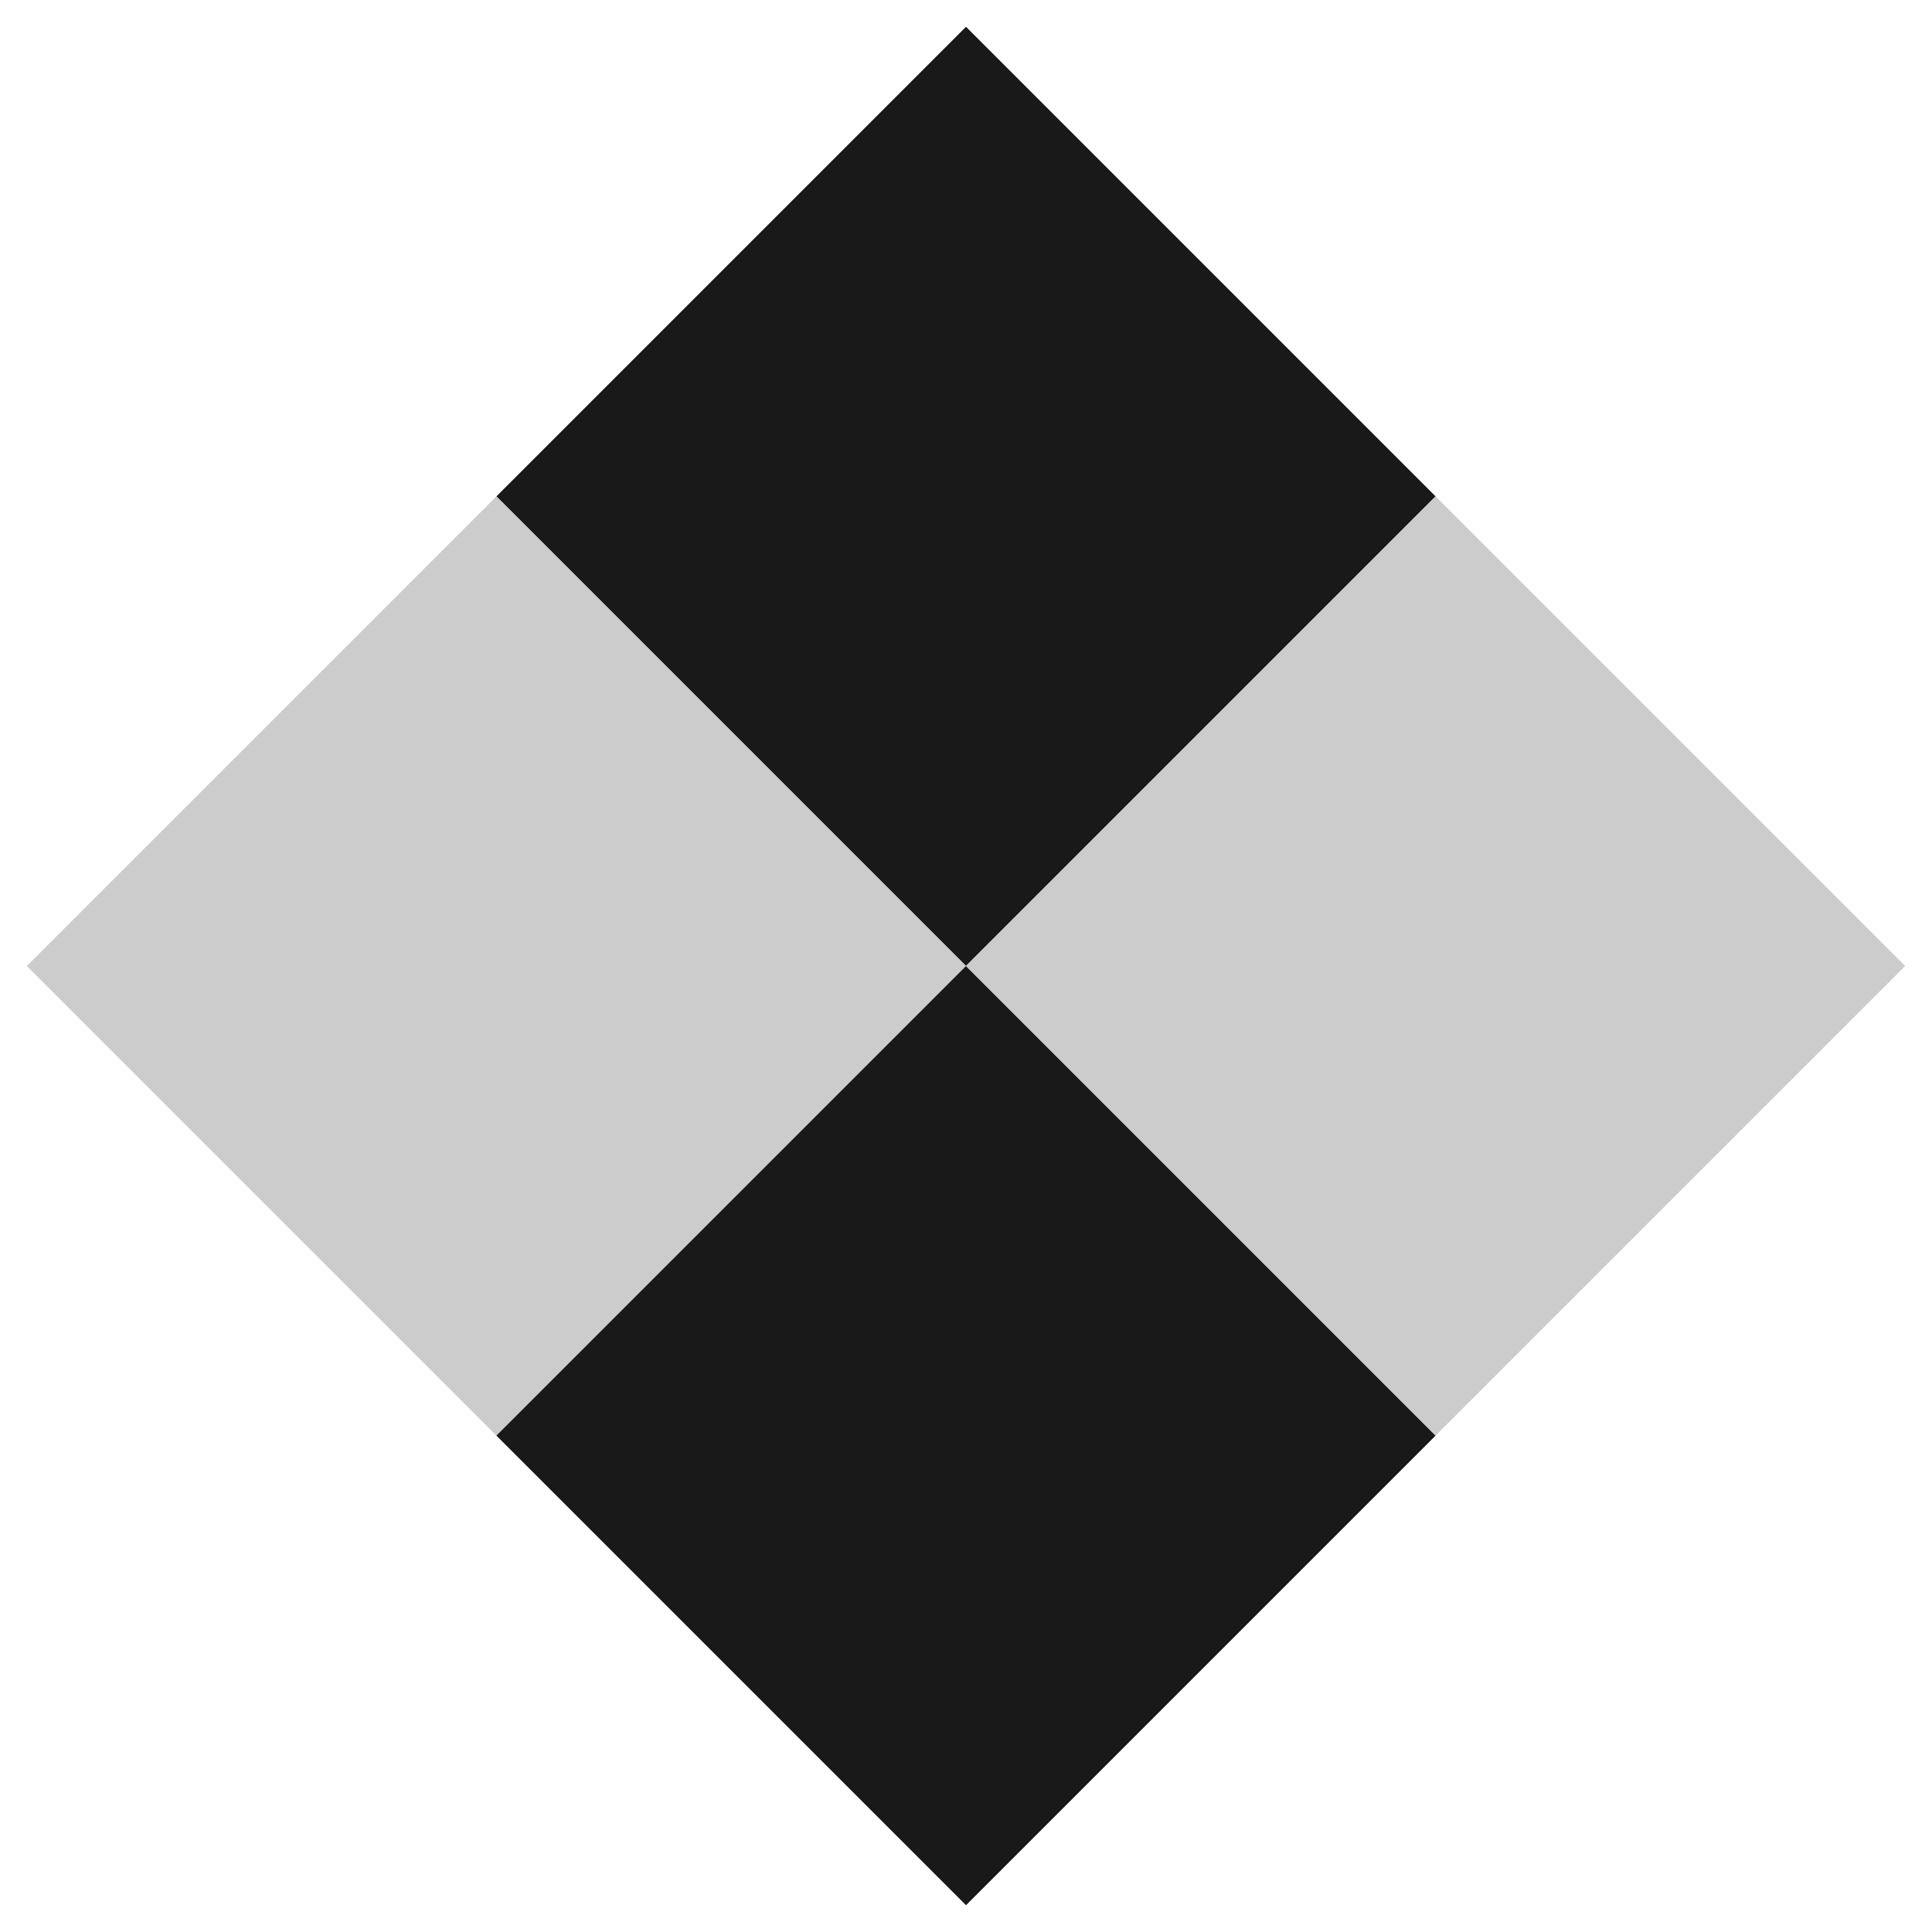 <svg width="32" height="32" xmlns="http://www.w3.org/2000/svg">
 <g id="Layer_1">
  <title>Layer 1</title>
  <g id="svg_5" transform="rotate(45, 16, 16)">
   <rect fill="#191919" stroke="#000" stroke-width="0" x="5" y="5" width="11" height="11" id="svg_1"/>
   <rect fill="#cccccc" stroke="#000" stroke-width="0" x="5" y="16" width="11" height="11" id="svg_2"/>
   <rect fill="#191919" stroke="#000" stroke-width="0" x="16" y="16" width="11" height="11" id="svg_3"/>
   <rect fill="#cccccc" stroke="#000" stroke-width="0" x="16" y="5" width="11" height="11" id="svg_4"/>
  </g>
 </g>
</svg>